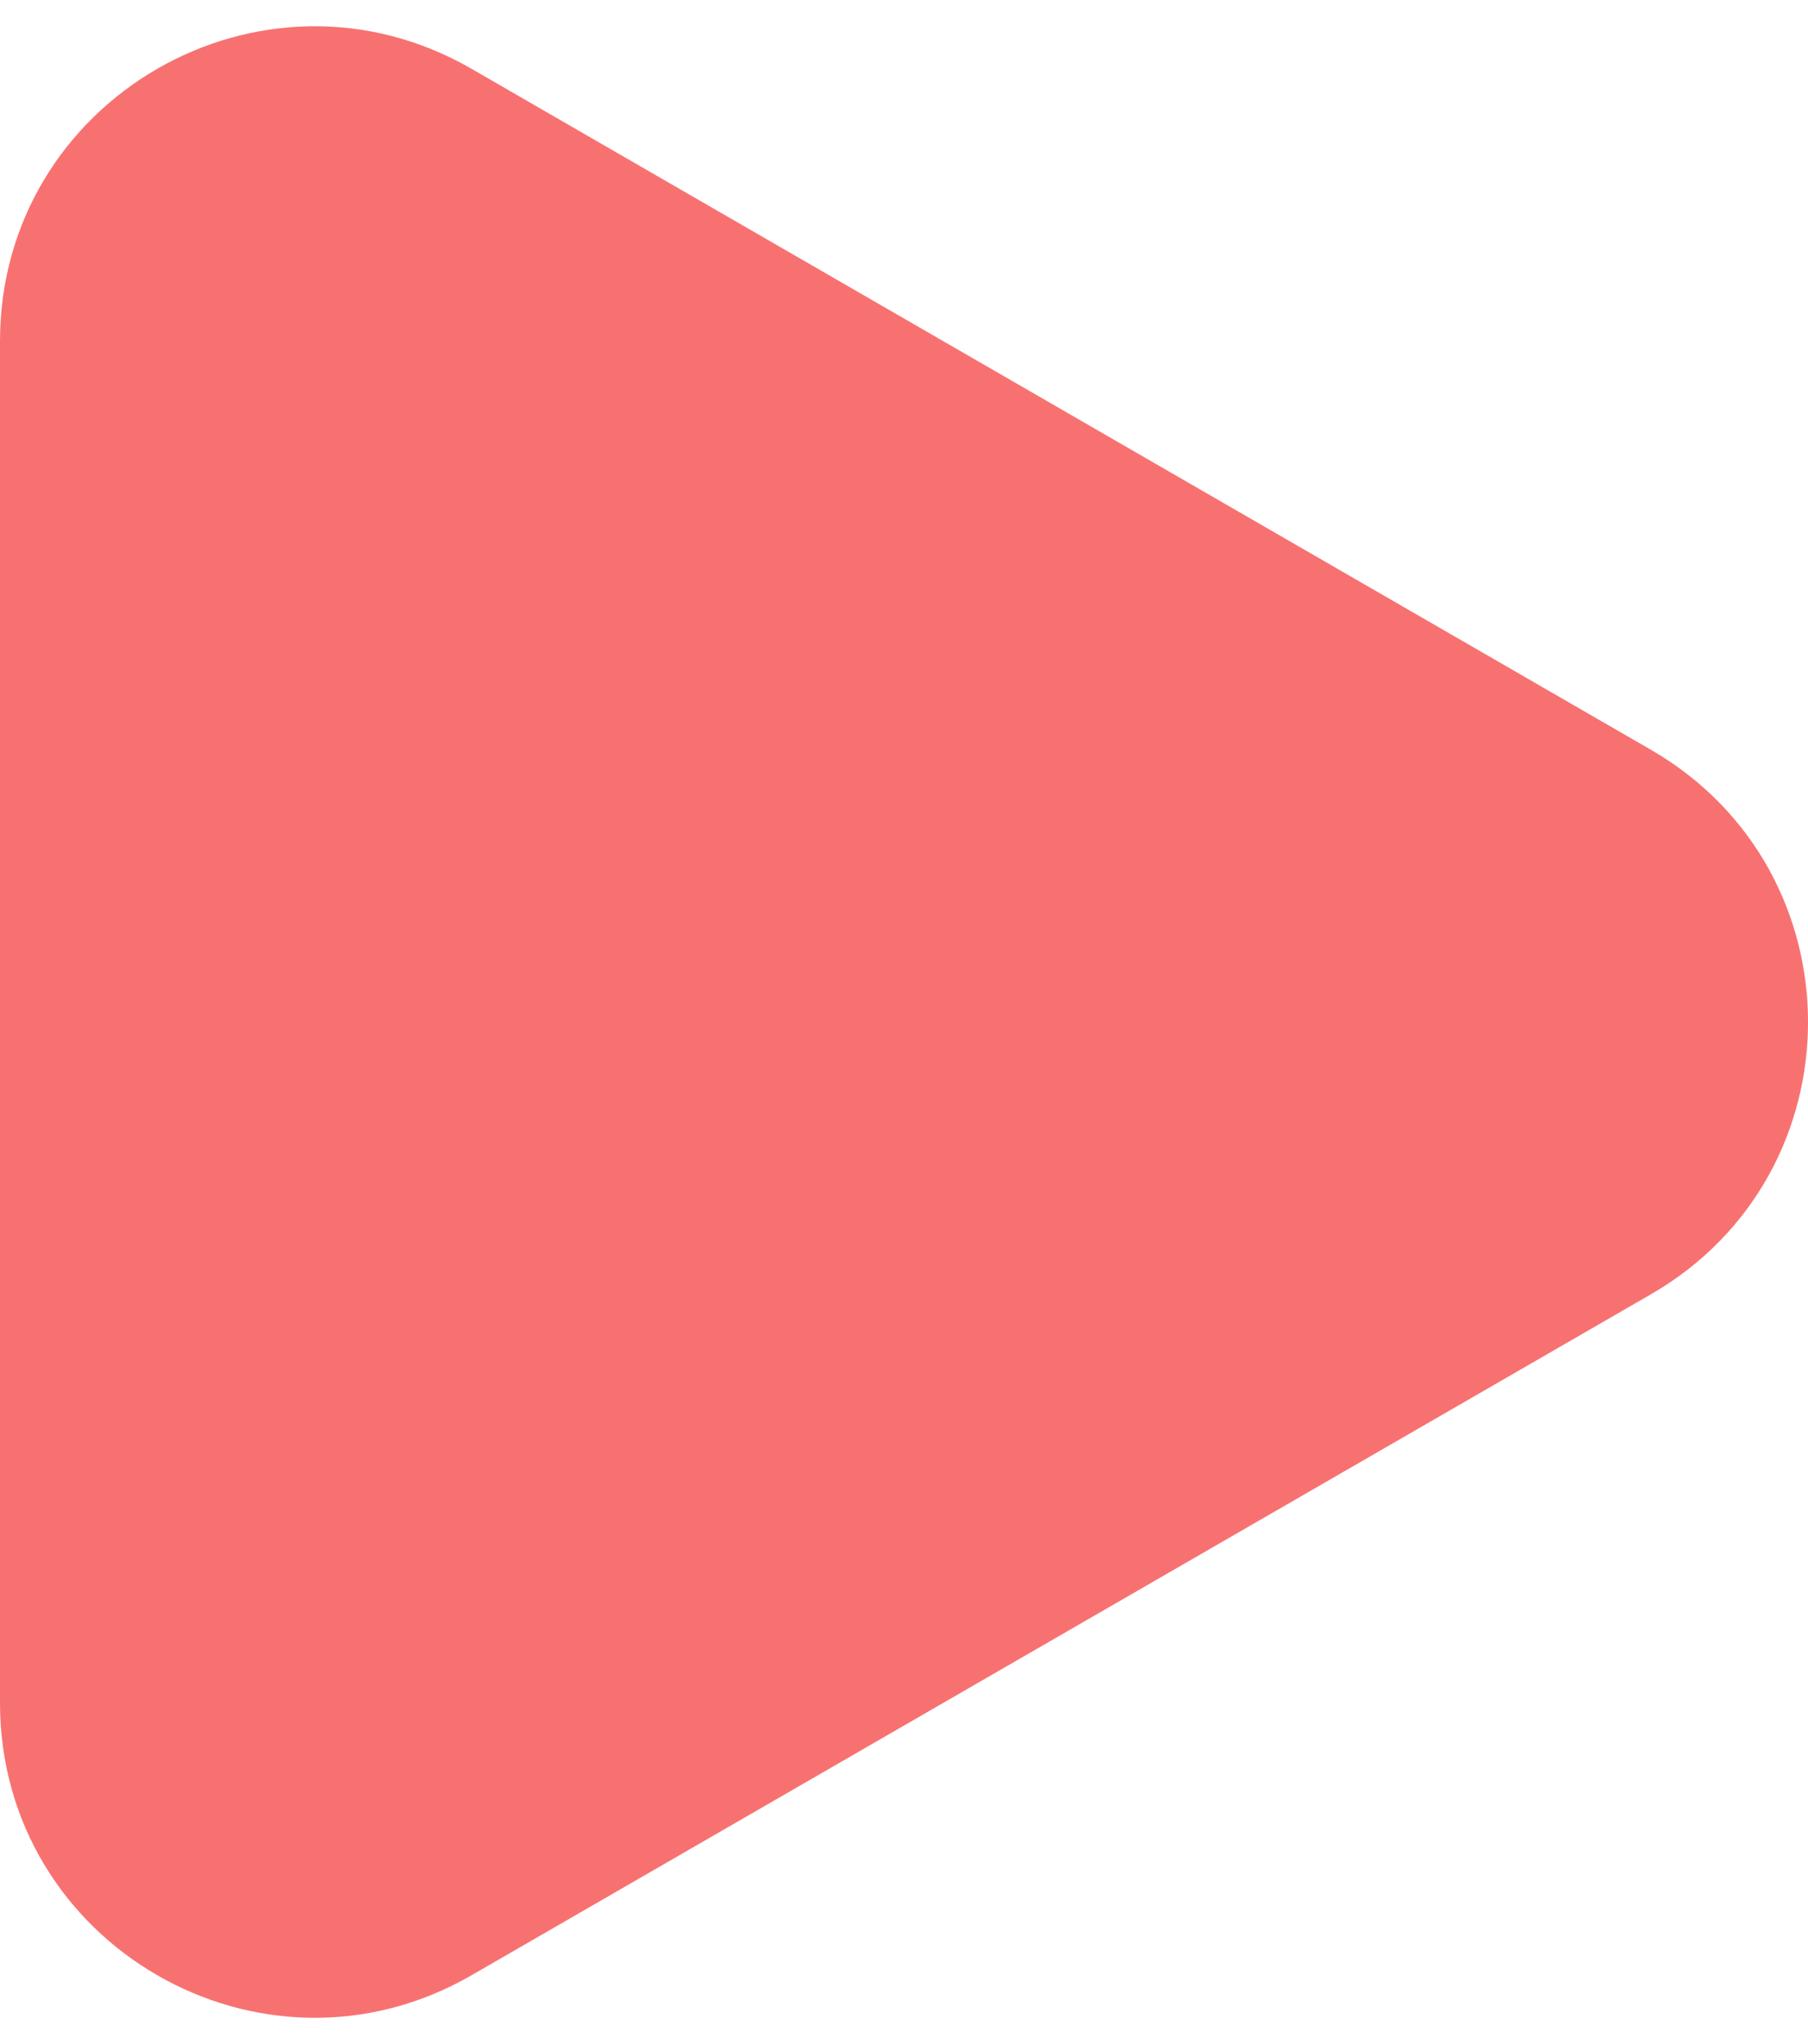 <svg xmlns="http://www.w3.org/2000/svg" width="23" height="26" fill="none" xmlns:v="https://vecta.io/nano"><path d="M21 9.536c2.667 1.54 2.667 5.39 0 6.928l-15 8.66c-2.667 1.54-6-.385-6-3.464V4.34C0 1.26 3.333-.664 6 .876l15 8.66z" fill="#f87171"/></svg>